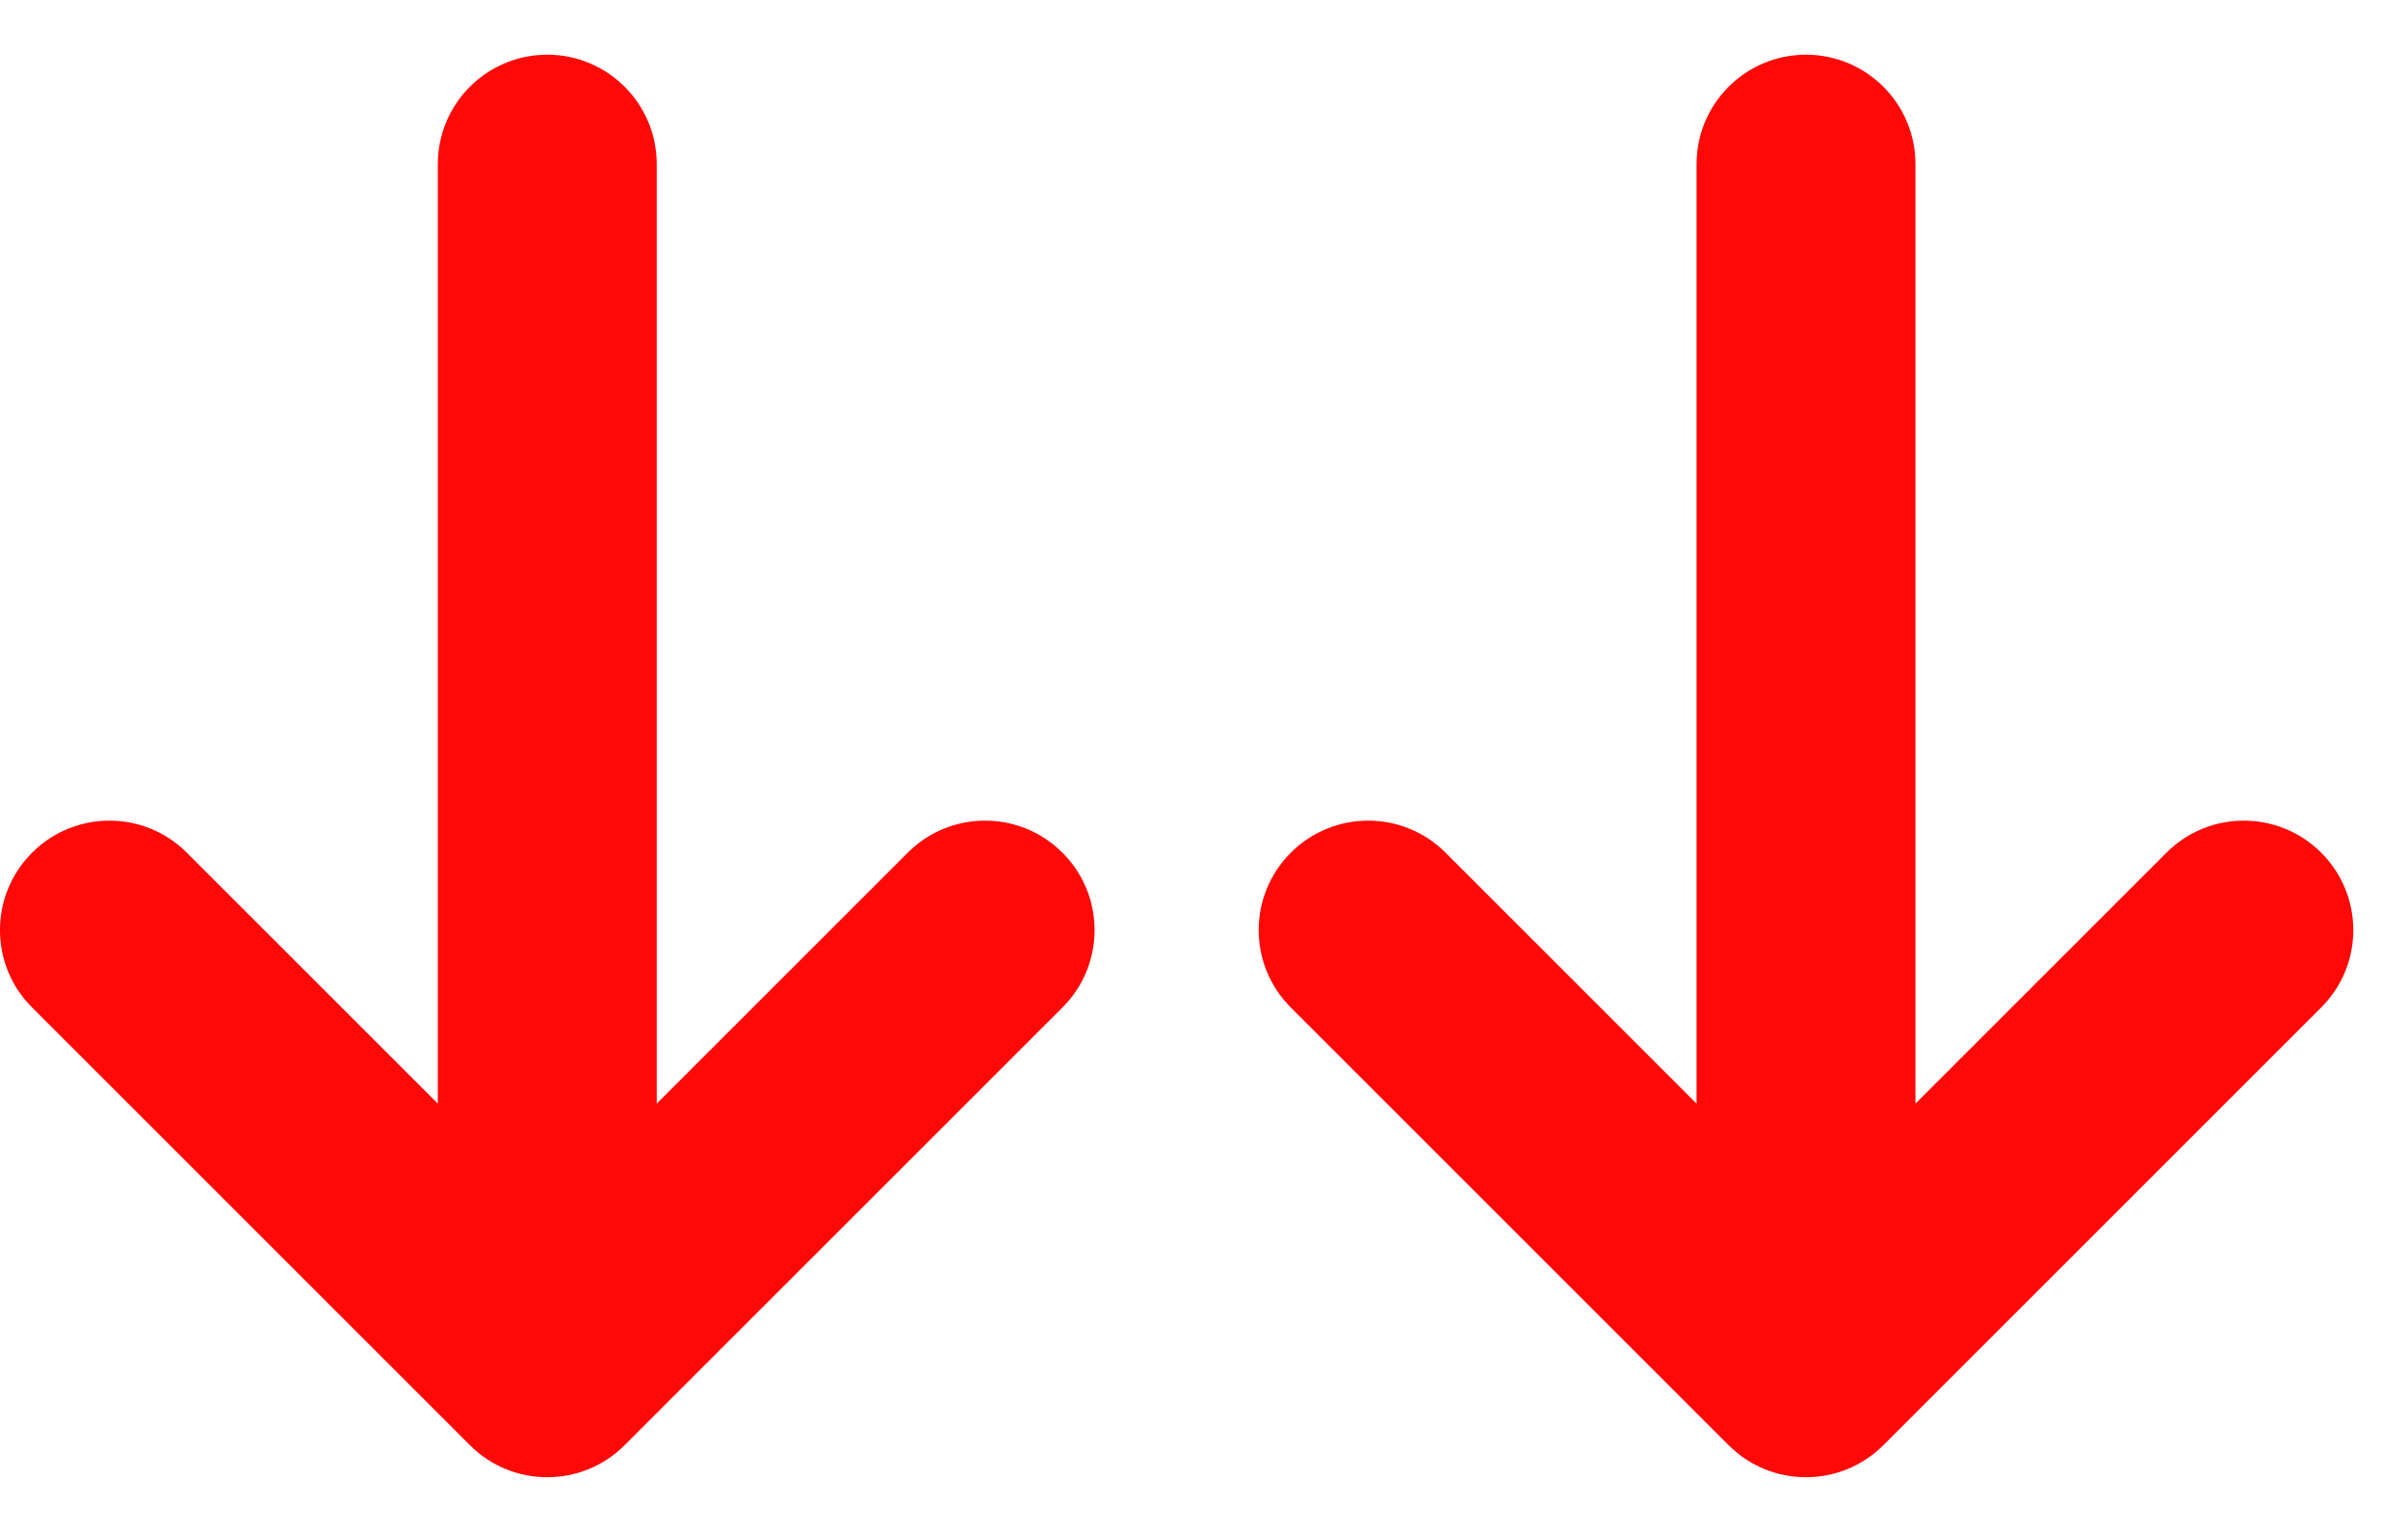 <svg width="22" height="14" viewBox="0 0 22 14" fill="none" xmlns="http://www.w3.org/2000/svg">
<path fill-rule="evenodd" clip-rule="evenodd" d="M5.707 13.207C5.317 13.598 4.683 13.598 4.293 13.207L0.293 9.207C-0.098 8.817 -0.098 8.183 0.293 7.793C0.683 7.402 1.317 7.402 1.707 7.793L4 10.086V1.5C4 0.948 4.448 0.5 5 0.5C5.552 0.5 6 0.948 6 1.5V10.086L8.293 7.793C8.683 7.402 9.317 7.402 9.707 7.793C10.098 8.183 10.098 8.817 9.707 9.207L5.707 13.207Z" fill="#FF0808"/>
<path fill-rule="evenodd" clip-rule="evenodd" d="M17.207 13.207C16.817 13.598 16.183 13.598 15.793 13.207L11.793 9.207C11.402 8.817 11.402 8.183 11.793 7.793C12.183 7.402 12.817 7.402 13.207 7.793L15.5 10.086V1.5C15.5 0.948 15.948 0.5 16.5 0.5C17.052 0.5 17.5 0.948 17.5 1.5V10.086L19.793 7.793C20.183 7.402 20.817 7.402 21.207 7.793C21.598 8.183 21.598 8.817 21.207 9.207L17.207 13.207Z" fill="#FF0808"/>
</svg>
